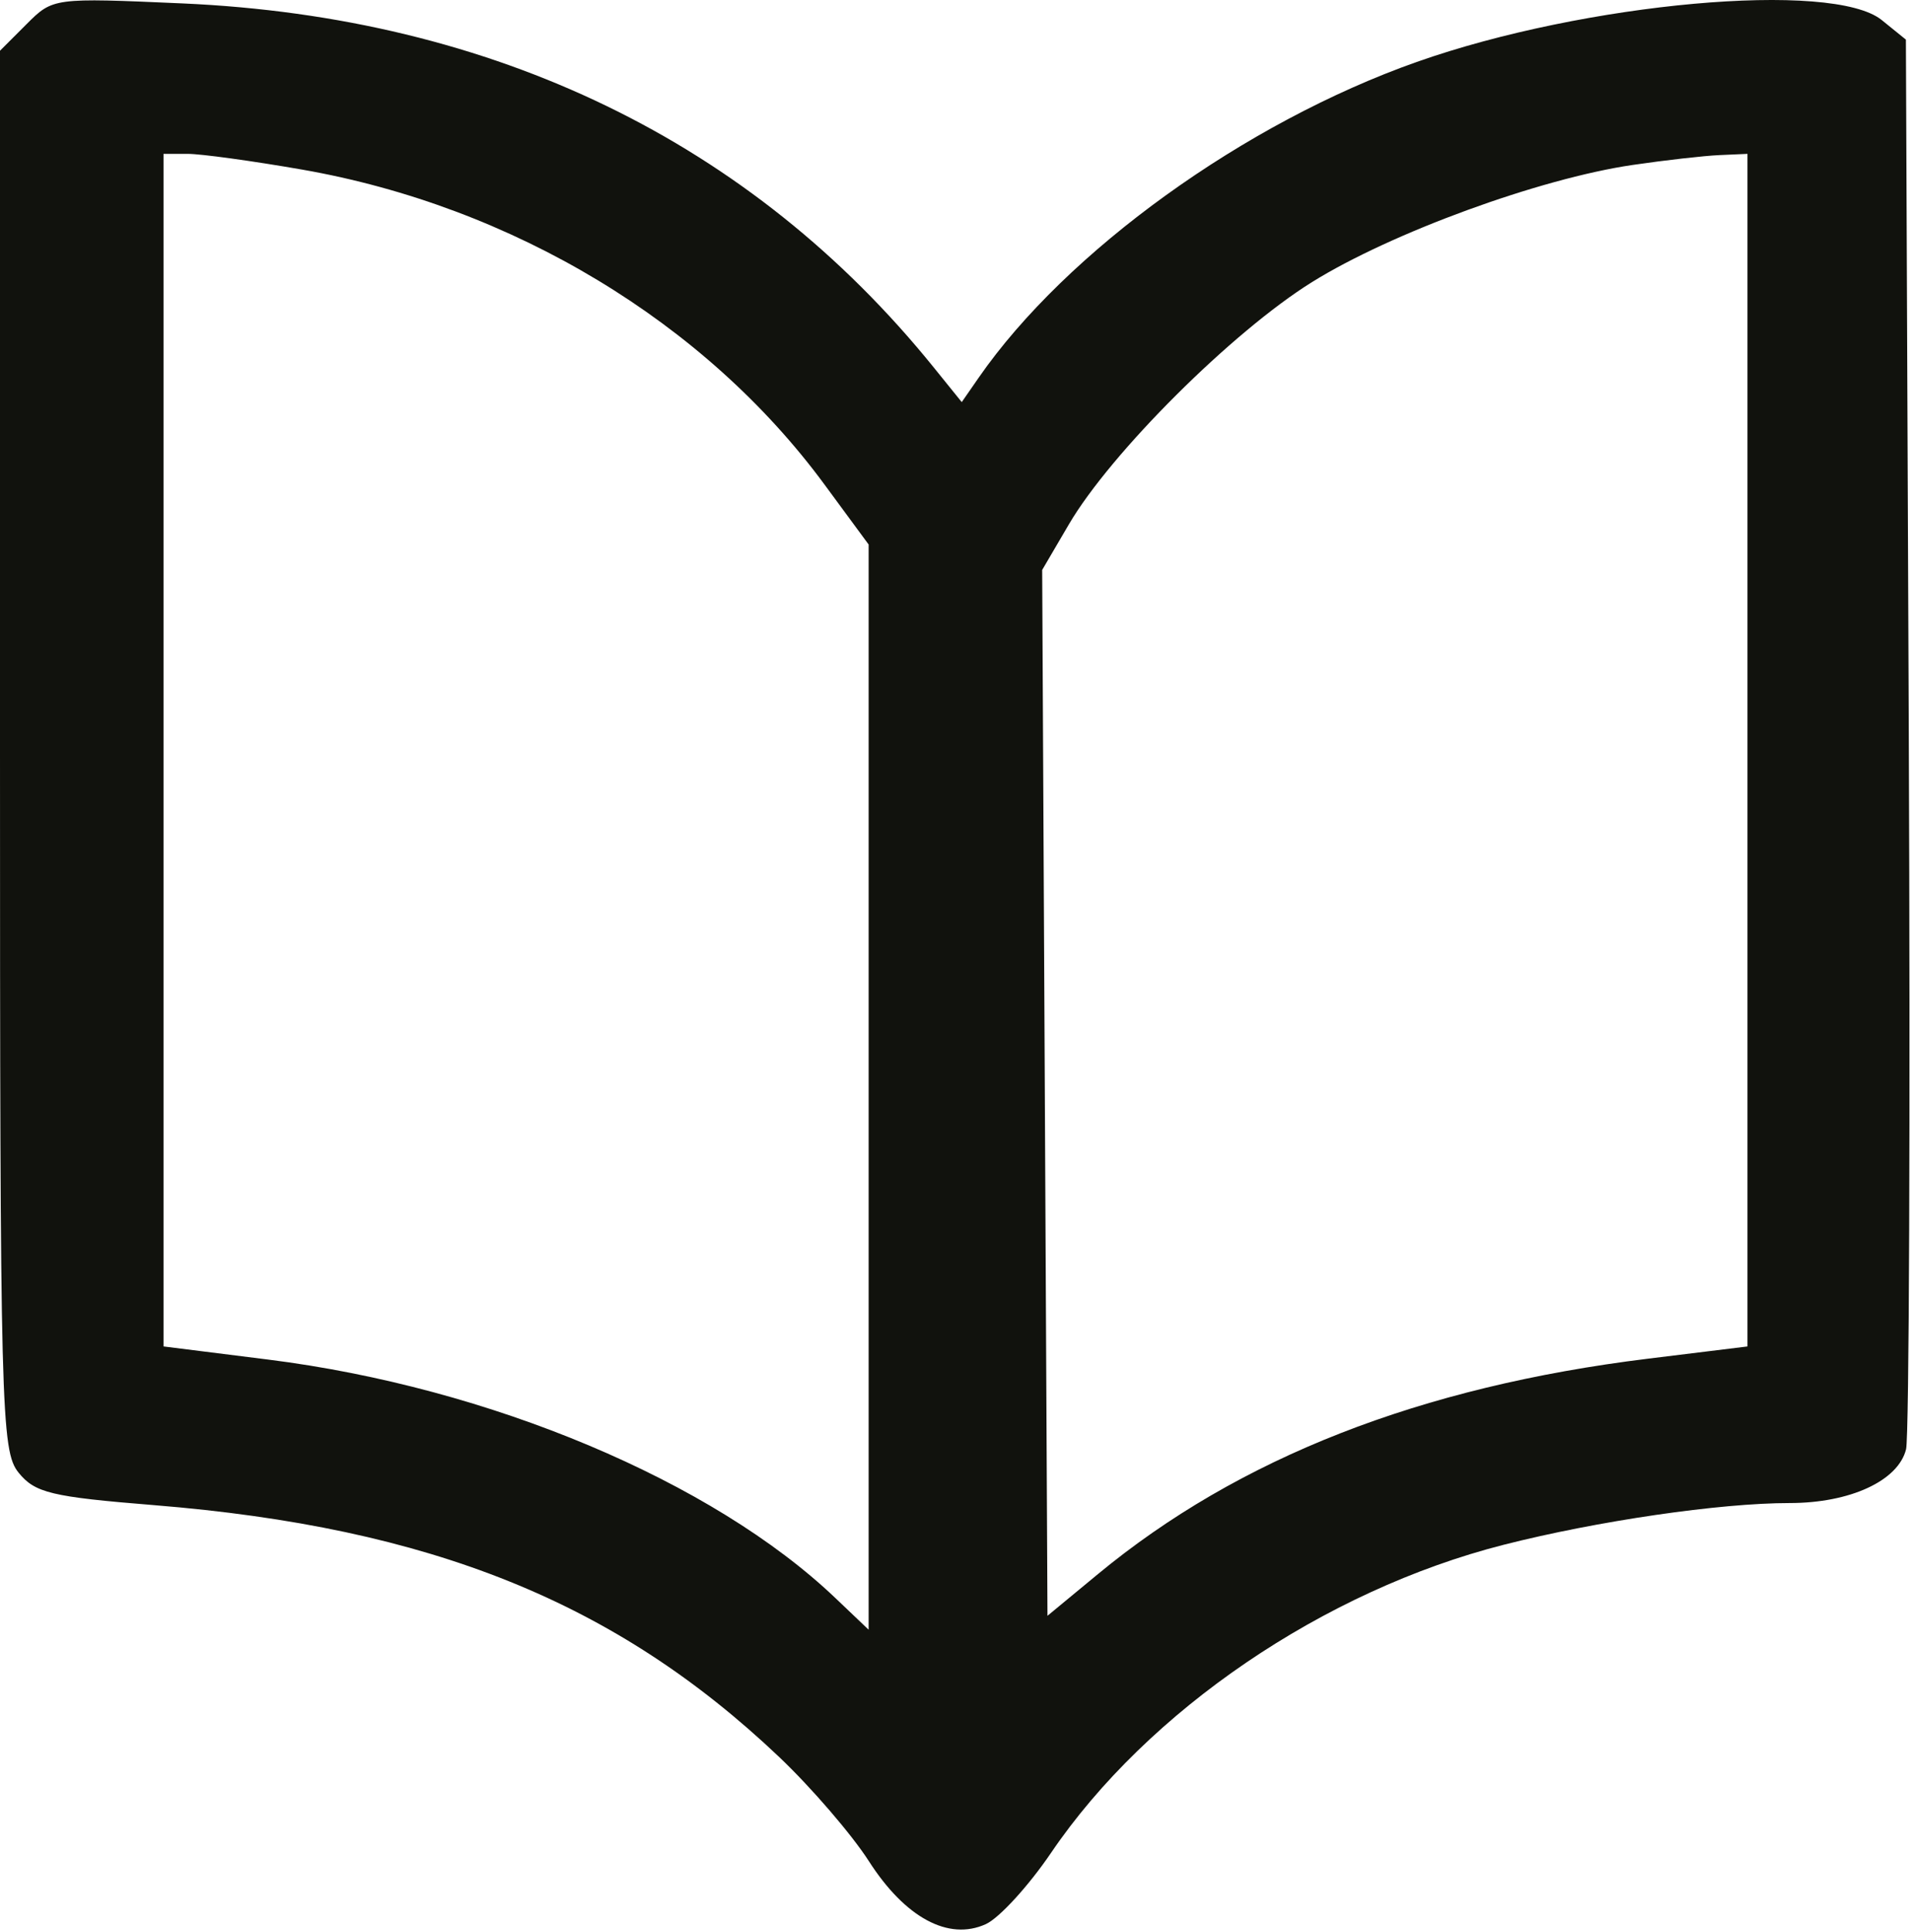 <svg width="187" height="189" viewBox="0 0 187 189" fill="none" xmlns="http://www.w3.org/2000/svg">
<path fill-rule="evenodd" clip-rule="evenodd" d="M2.594 2.368L0 4.962V73.397C0 138.131 0.099 141.954 1.823 144.084C3.424 146.061 5.041 146.448 15.073 147.258C42.147 149.445 60.271 156.744 76.233 171.886C79.386 174.878 83.34 179.467 85.019 182.084C88.578 187.63 92.819 189.912 96.47 188.249C97.779 187.652 100.652 184.512 102.854 181.269C112.304 167.353 129.56 155.612 147.145 151.135C156.31 148.801 168.294 147.053 175.122 147.053C181.042 147.053 185.761 144.871 186.518 141.785C186.819 140.557 186.938 109.027 186.783 71.715L186.5 3.876L184.139 1.964C179.324 -1.933 155.113 0.246 138.638 6.06C121.793 12.007 104.349 24.575 95.771 36.947L94.111 39.34L91.369 35.947C73.539 13.883 48.349 1.682 17.844 0.333C5.224 -0.225 5.182 -0.22 2.594 2.368ZM16 73.391V131.73L26.25 133.017C47.919 135.738 69.745 144.914 81.75 156.35L85 159.446V106.36V53.273L80.677 47.401C69.001 31.541 50.152 20.183 29.539 16.588C24.699 15.745 19.672 15.053 18.369 15.053H16V73.391ZM159.758 16.139C150.667 17.471 136.131 22.779 128.396 27.593C120.602 32.443 108.697 44.3 104.596 51.3L101.982 55.761L102.241 106.923L102.5 158.084L107.425 154.014C121.204 142.627 138.979 135.668 161.285 132.926L171 131.732V73.394V15.053L168.25 15.175C166.738 15.242 162.916 15.675 159.758 16.139Z" fill="#11120D"/>
</svg>
